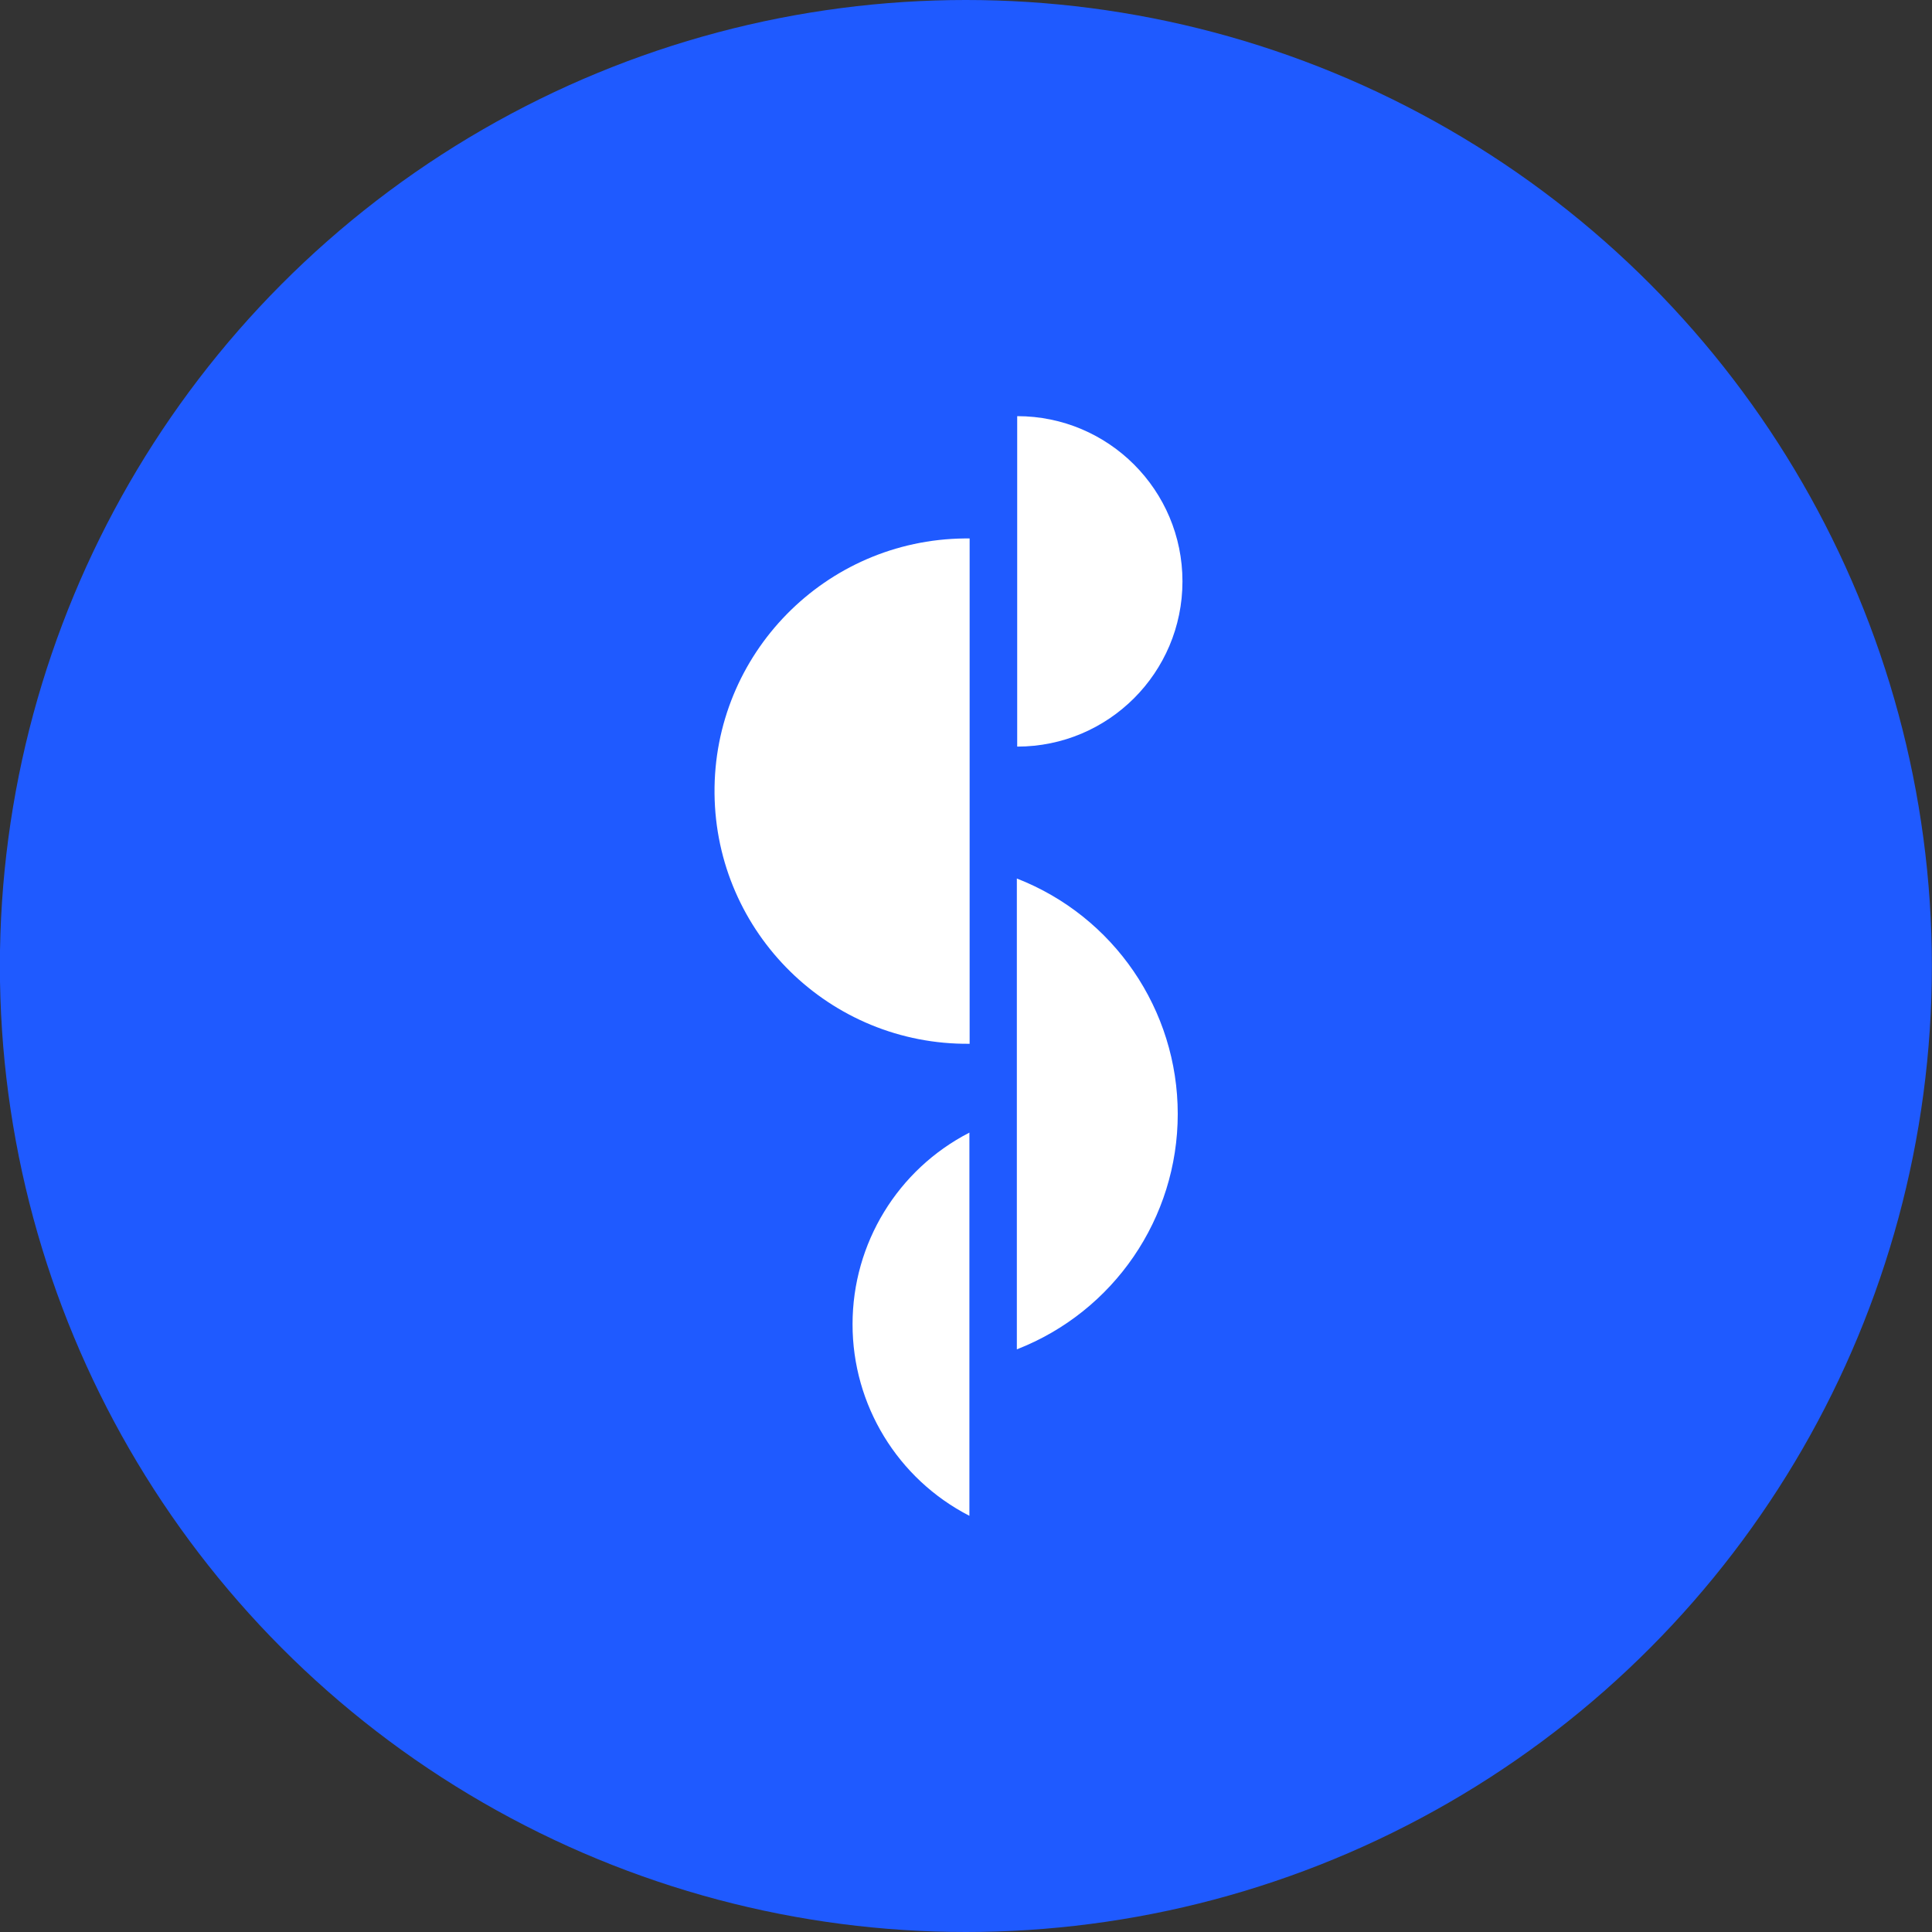 <?xml version="1.0" encoding="UTF-8"?><svg id="Layer_1" xmlns="http://www.w3.org/2000/svg" viewBox="0 0 500 500"><rect x="0" y="0" width="500" height="500" fill="#333333" stroke="none"/><defs><style>.cls-1{fill:#fff;}.cls-2{fill:#1f5aff;}</style></defs><circle class="cls-2" cx="249.97" cy="250" r="250"/><path class="cls-1" d="m250.94,270.13c-36.12.35-65.67-28.65-66.02-64.76-.35-36.12,28.65-65.67,64.76-66.02h1.26v130.78Z"/><path class="cls-1" d="m304.8,288.29c0-26.95-16.53-51.14-41.64-60.93v121.85c25.11-9.79,41.64-33.97,41.64-60.92Z"/><path class="cls-1" d="m263.25,193.22c23.62,0,42.76-19.13,42.77-42.75,0-23.62-19.13-42.76-42.75-42.77h-.02v85.51h0Z"/><path class="cls-1" d="m220.64,342.7c-.02,20.89,11.66,40.04,30.24,49.59v-99.17c-18.57,9.55-30.24,28.69-30.24,49.57h0Z"/></svg>